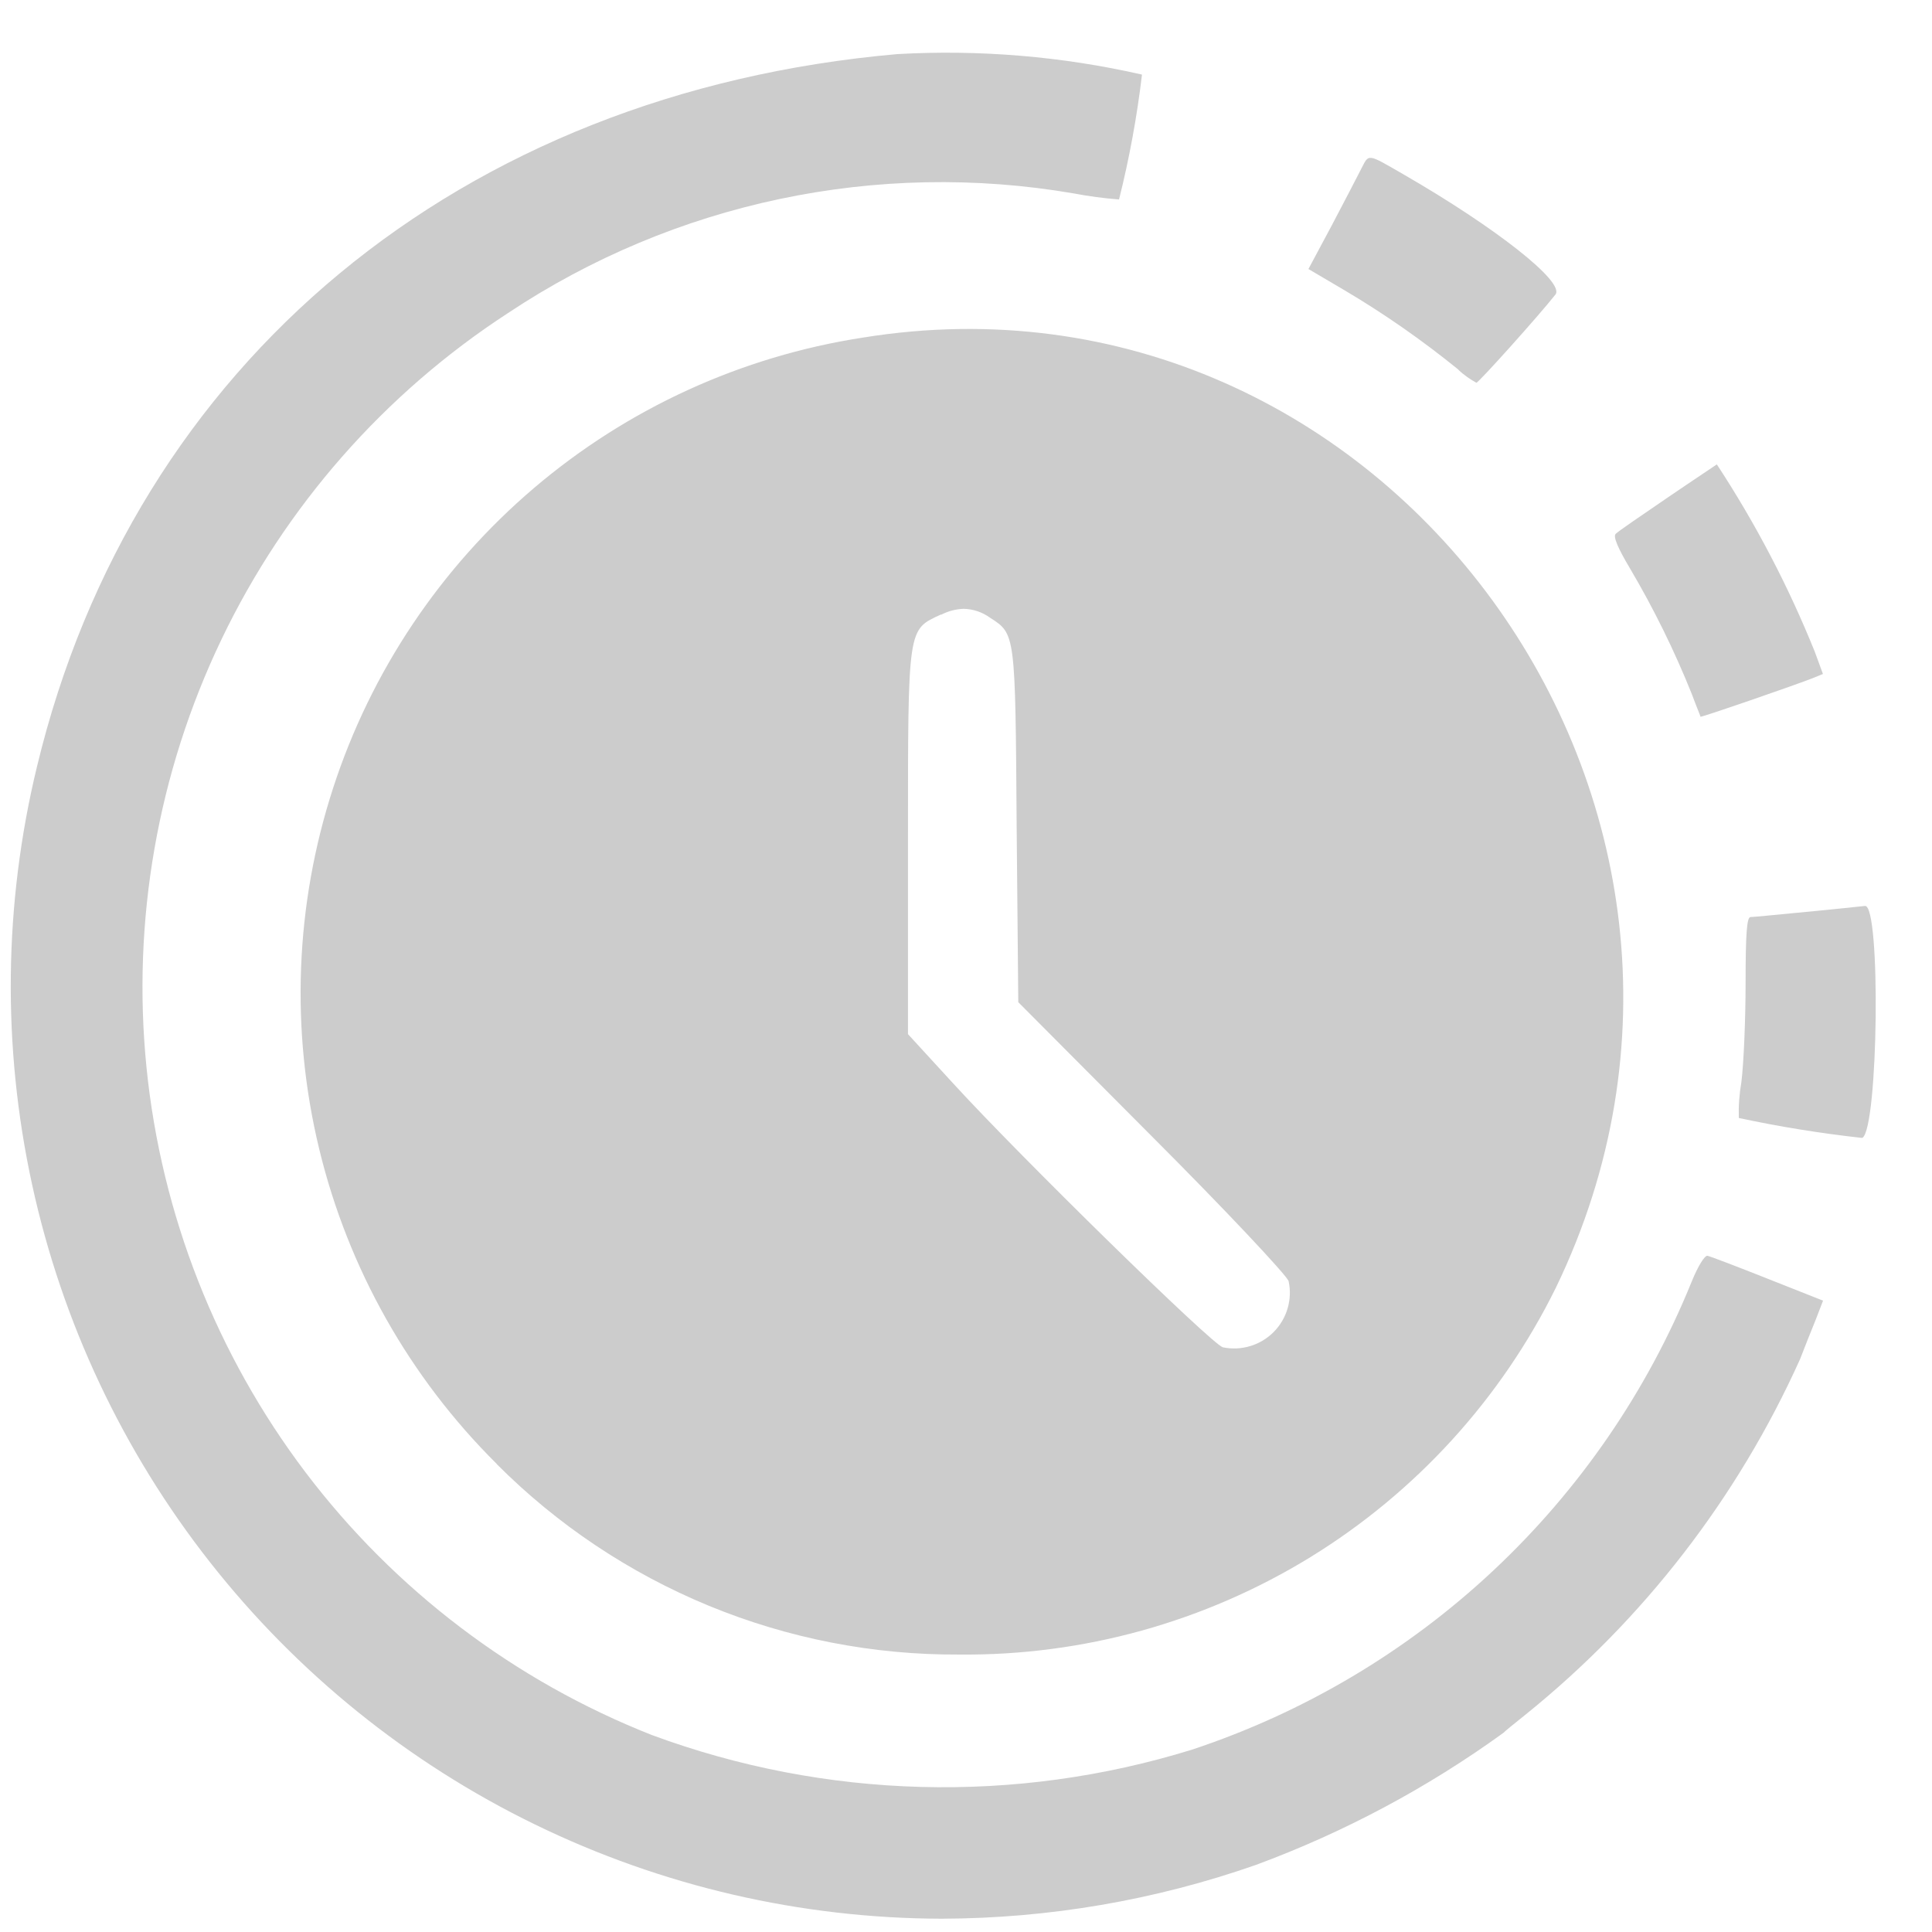 <svg width="33" height="33" viewBox="0 0 33 33" fill="none" xmlns="http://www.w3.org/2000/svg">
<path opacity="0.2" d="M0.63 13.101C2.287 6.198 7.865 1.58 15.327 0.924C16.729 0.845 18.136 0.962 19.506 1.274C19.421 1.992 19.29 2.705 19.114 3.407C18.855 3.387 18.598 3.353 18.342 3.304C14.979 2.726 11.521 3.456 8.679 5.346C6.565 6.721 4.87 8.651 3.781 10.926C2.692 13.2 2.25 15.73 2.503 18.239C2.757 20.748 3.697 23.138 5.219 25.149C6.742 27.159 8.789 28.711 11.135 29.636C14.099 30.732 17.343 30.82 20.361 29.885C22.278 29.25 24.033 28.207 25.506 26.827C26.979 25.447 28.135 23.765 28.894 21.894C29.007 21.615 29.12 21.441 29.165 21.45C29.21 21.458 29.676 21.636 30.194 21.842L31.139 22.216L31.014 22.541C30.942 22.719 30.822 23.017 30.747 23.214C29.682 25.581 28.073 27.664 26.051 29.292C25.864 29.441 25.698 29.576 25.68 29.598C24.38 30.539 22.957 31.298 21.452 31.854C19.727 32.458 17.913 32.768 16.086 32.773C13.678 32.768 11.302 32.218 9.137 31.163C6.972 30.109 5.075 28.577 3.587 26.684C2.099 24.791 1.06 22.585 0.548 20.232C0.036 17.879 0.064 15.441 0.63 13.101ZM8.484 25.004C6.996 23.527 5.946 21.667 5.453 19.629C4.959 17.591 5.041 15.457 5.689 13.463C6.336 11.469 7.525 9.694 9.122 8.335C10.719 6.976 12.662 6.087 14.735 5.767C23.654 4.319 30.55 13.768 26.576 21.994C25.64 23.893 24.186 25.488 22.383 26.597C20.579 27.705 18.499 28.282 16.382 28.261C14.916 28.269 13.462 27.986 12.106 27.427C10.75 26.868 9.518 26.045 8.483 25.006L8.484 25.004ZM16.075 10.495C15.501 10.762 15.509 10.673 15.509 14.373V17.664L16.285 18.51C17.439 19.771 20.691 22.955 20.887 23.013C21.042 23.045 21.203 23.038 21.355 22.992C21.506 22.947 21.644 22.864 21.756 22.751C21.867 22.639 21.949 22.5 21.993 22.349C22.038 22.197 22.044 22.036 22.01 21.881C21.965 21.768 20.909 20.644 19.657 19.392L17.393 17.118L17.365 14.089C17.343 10.808 17.343 10.829 16.912 10.552C16.78 10.456 16.622 10.402 16.459 10.399C16.325 10.404 16.193 10.438 16.074 10.501L16.075 10.495ZM29.7 19.096C29.694 18.891 29.709 18.686 29.744 18.484C29.785 18.159 29.816 17.393 29.816 16.786C29.816 15.941 29.838 15.664 29.9 15.664C29.962 15.664 30.372 15.62 30.849 15.576C31.325 15.532 31.781 15.481 31.856 15.474C32.128 15.454 32.083 19.263 31.812 19.435H31.792C31.089 19.357 30.391 19.244 29.7 19.096ZM29.049 12.251C29.049 12.237 28.974 12.064 28.899 11.859C28.602 11.117 28.248 10.398 27.842 9.71C27.632 9.358 27.552 9.166 27.596 9.12C27.64 9.074 28.037 8.805 28.487 8.497C28.938 8.189 29.32 7.938 29.325 7.932C29.987 8.942 30.548 10.015 30.999 11.135L31.137 11.512L30.959 11.585C30.576 11.732 29.096 12.243 29.045 12.243L29.049 12.251ZM24.916 6.318C24.301 5.818 23.651 5.364 22.969 4.96L22.349 4.595L22.746 3.853C22.961 3.444 23.187 3.011 23.248 2.889C23.387 2.623 23.338 2.612 23.979 2.982C25.547 3.887 26.736 4.819 26.568 5.031C26.288 5.388 25.254 6.538 25.218 6.538C25.107 6.477 25.004 6.404 24.911 6.318H24.916Z" fill="black"/>
</svg>
